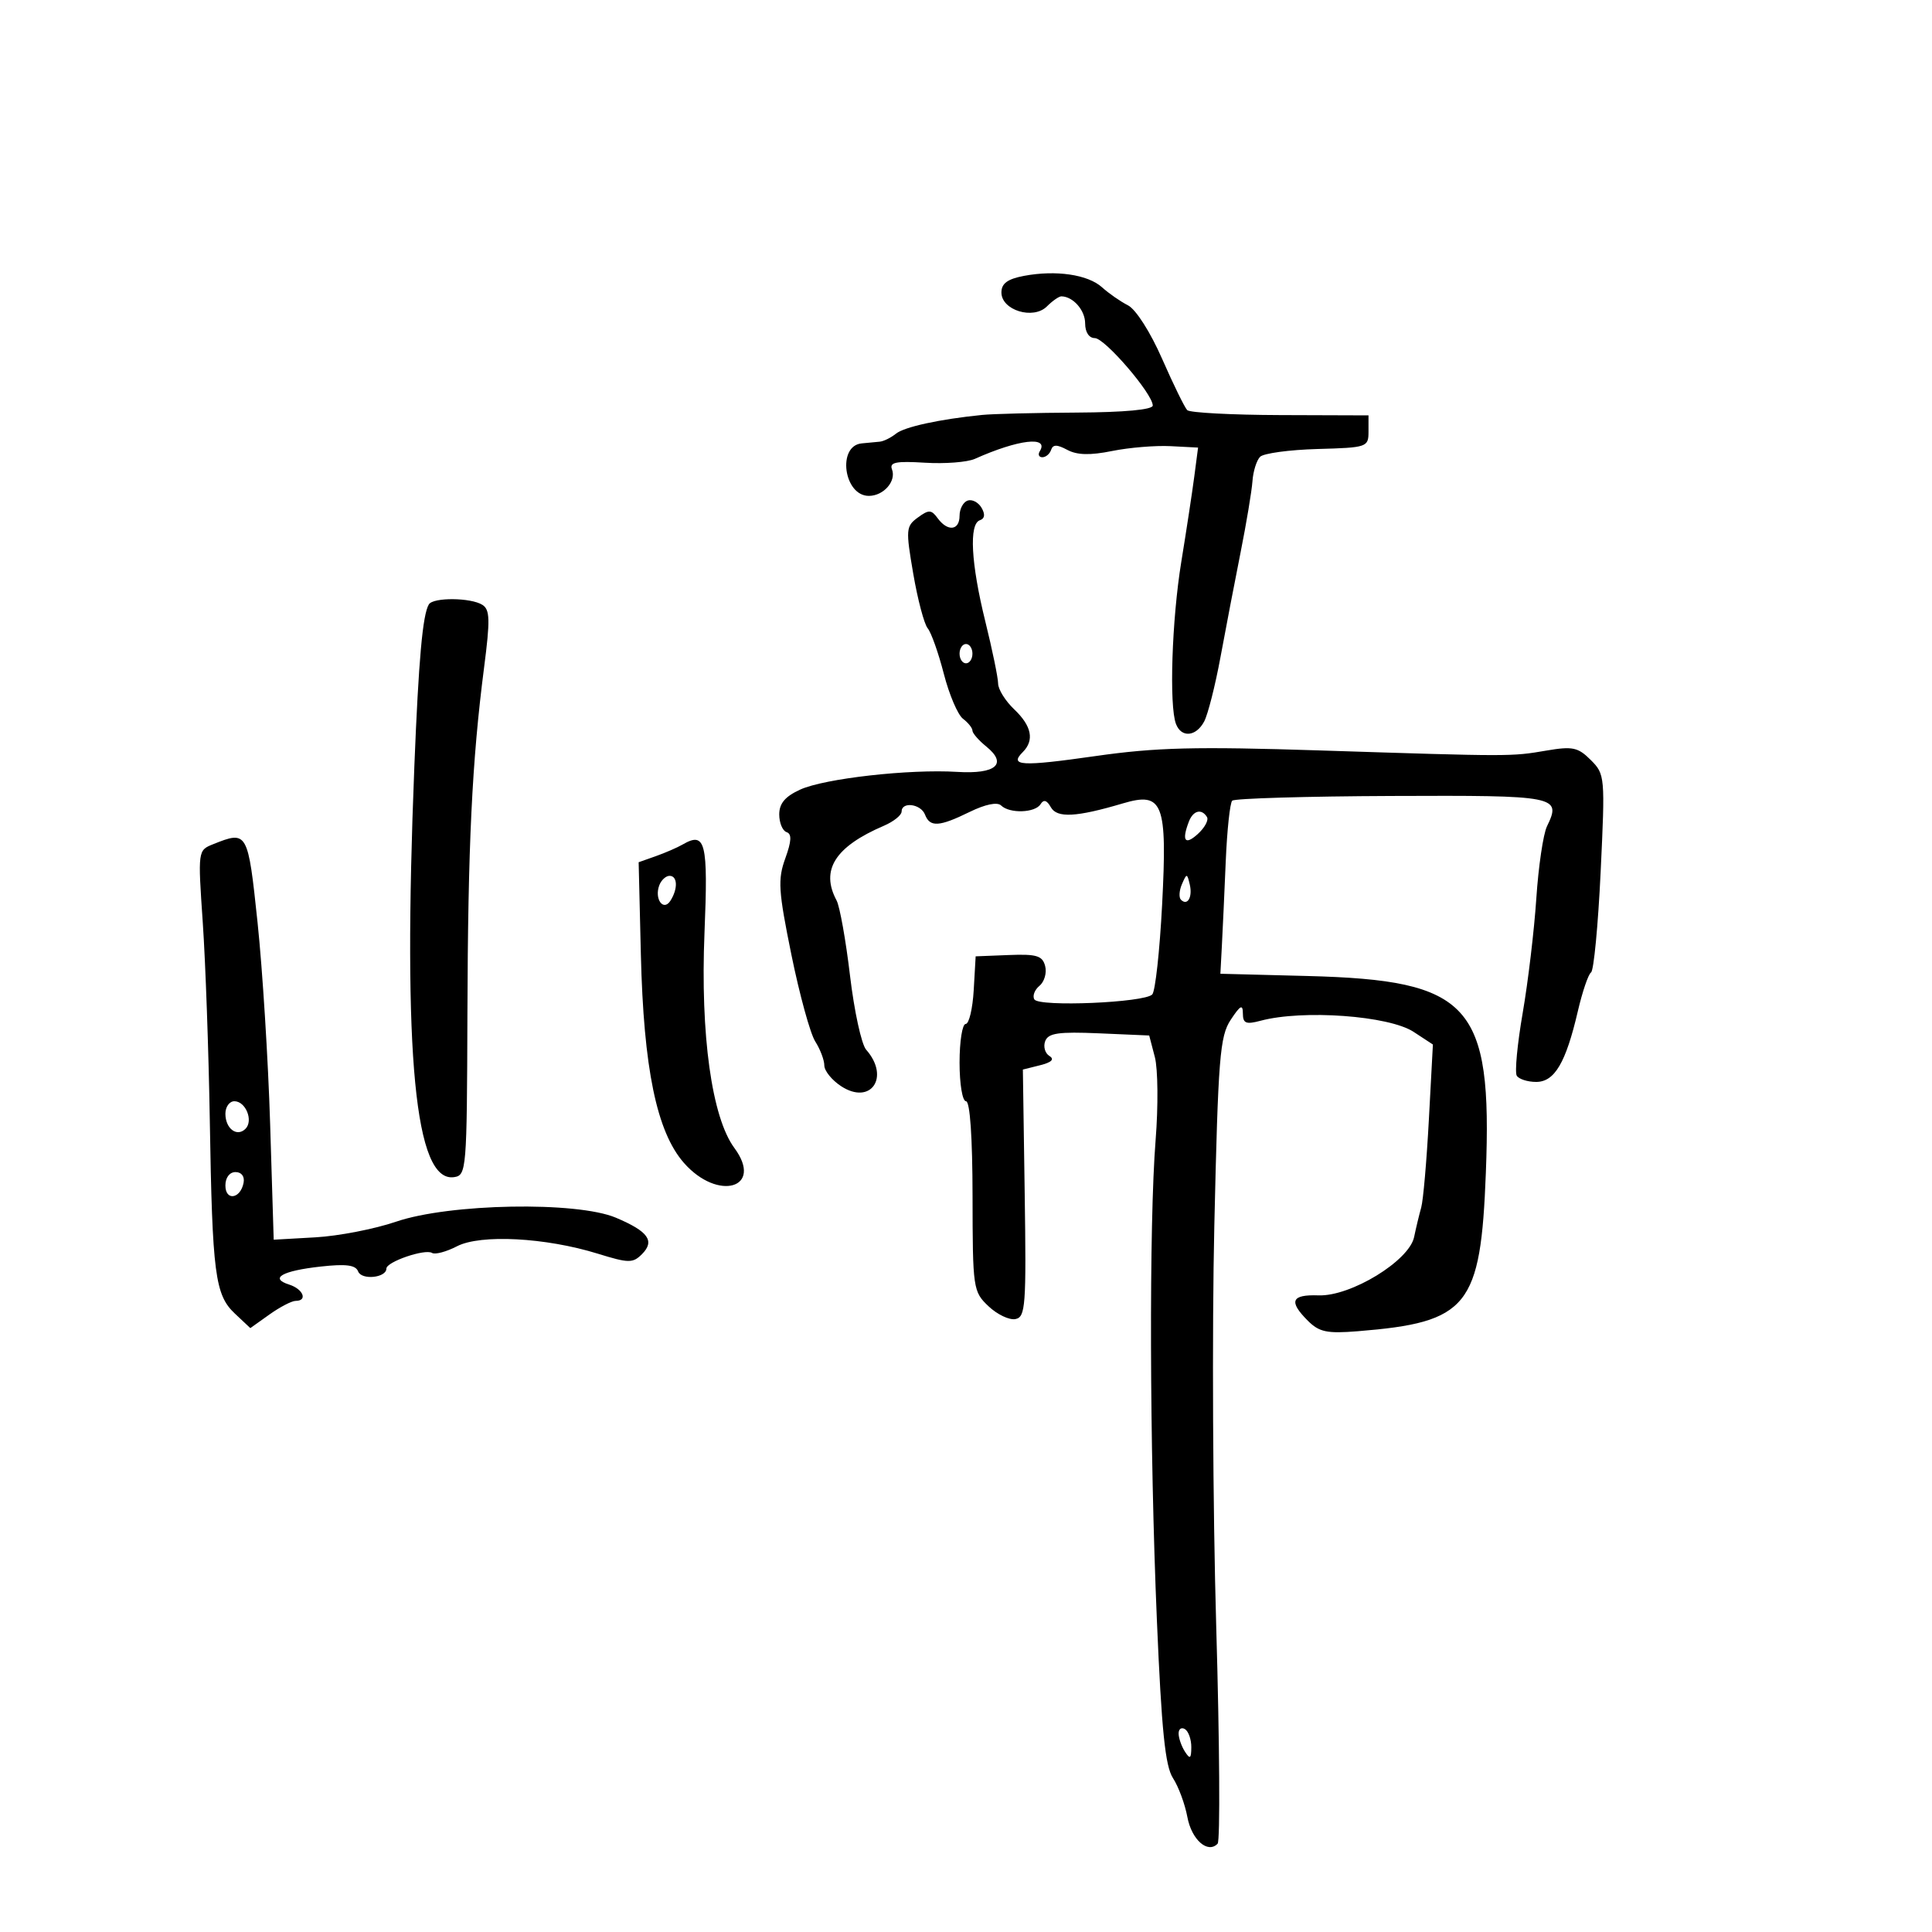 <svg xmlns="http://www.w3.org/2000/svg" width="300" height="300" viewBox="0 0 300 300" version="1.1">
	<path d="M 159 42.838 C 156.448 43.321, 155.500 44.019, 155.500 45.417 C 155.500 48.177, 160.449 49.693, 162.563 47.580 C 163.432 46.711, 164.448 46.007, 164.821 46.015 C 166.644 46.056, 168.500 48.177, 168.500 50.219 C 168.500 51.580, 169.105 52.500, 170 52.500 C 171.557 52.500, 179 61.160, 179 62.971 C 179 63.614, 174.599 64.024, 167.250 64.064 C 160.787 64.099, 154.150 64.264, 152.500 64.431 C 145.859 65.102, 140.426 66.286, 139.114 67.348 C 138.352 67.965, 137.227 68.521, 136.614 68.583 C 136.002 68.645, 134.743 68.764, 133.817 68.848 C 129.959 69.197, 131.008 77, 134.913 77 C 137.211 77, 139.209 74.707, 138.505 72.877 C 138.084 71.784, 139.139 71.572, 143.616 71.850 C 146.719 72.043, 150.212 71.772, 151.379 71.250 C 158.127 68.226, 162.945 67.661, 161.457 70.069 C 161.141 70.581, 161.321 71, 161.858 71 C 162.394 71, 163.005 70.485, 163.214 69.857 C 163.500 68.999, 164.131 69, 165.737 69.859 C 167.253 70.671, 169.282 70.721, 172.689 70.031 C 175.335 69.496, 179.421 69.157, 181.768 69.279 L 186.036 69.500 185.447 74 C 185.123 76.475, 184.215 82.438, 183.429 87.250 C 181.963 96.227, 181.526 109.601, 182.607 112.418 C 183.444 114.600, 185.715 114.401, 186.981 112.036 C 187.559 110.955, 188.700 106.455, 189.516 102.036 C 190.332 97.616, 191.739 90.288, 192.642 85.750 C 193.546 81.213, 194.374 76.245, 194.482 74.710 C 194.591 73.176, 195.125 71.475, 195.669 70.931 C 196.213 70.387, 200.222 69.843, 204.579 69.721 C 212.302 69.506, 212.500 69.438, 212.500 67 L 212.500 64.500 198.787 64.454 C 191.246 64.429, 184.751 64.084, 184.354 63.687 C 183.957 63.291, 182.205 59.711, 180.459 55.733 C 178.632 51.569, 176.379 48.038, 175.150 47.411 C 173.975 46.812, 172.166 45.556, 171.131 44.618 C 168.934 42.630, 163.961 41.901, 159 42.838 M 150.250 77.730 C 149.563 77.970, 149 79.029, 149 80.083 C 149 82.386, 147.154 82.593, 145.598 80.466 C 144.619 79.125, 144.228 79.112, 142.517 80.364 C 140.672 81.713, 140.630 82.219, 141.807 89.079 C 142.494 93.085, 143.504 96.902, 144.052 97.562 C 144.599 98.222, 145.727 101.403, 146.557 104.631 C 147.387 107.859, 148.726 111, 149.533 111.610 C 150.340 112.221, 151 113.049, 151 113.450 C 151 113.851, 151.972 114.966, 153.159 115.928 C 156.493 118.628, 154.648 120.231, 148.636 119.859 C 141.202 119.398, 128.024 120.884, 124.250 122.609 C 121.915 123.676, 121 124.761, 121 126.464 C 121 127.767, 121.512 129.004, 122.138 129.213 C 122.968 129.489, 122.914 130.597, 121.937 133.297 C 120.754 136.569, 120.865 138.316, 122.888 148.251 C 124.148 154.438, 125.813 160.497, 126.589 161.715 C 127.365 162.933, 128 164.610, 128 165.442 C 128 166.273, 129.170 167.721, 130.601 168.658 C 135.215 171.681, 138.256 167.265, 134.498 163 C 133.770 162.175, 132.643 157.002, 131.991 151.504 C 131.340 146.006, 130.400 140.748, 129.903 139.820 C 127.373 135.092, 129.662 131.478, 137.250 128.223 C 138.762 127.574, 140 126.583, 140 126.021 C 140 124.428, 142.995 124.822, 143.638 126.500 C 144.399 128.481, 145.843 128.392, 150.571 126.074 C 152.993 124.887, 154.864 124.503, 155.450 125.074 C 156.773 126.364, 160.738 126.233, 161.579 124.872 C 162.058 124.097, 162.557 124.244, 163.170 125.340 C 164.131 127.056, 167.111 126.899, 174.368 124.748 C 180.597 122.902, 181.275 124.657, 180.452 140.500 C 180.081 147.650, 179.393 153.912, 178.923 154.415 C 177.732 155.692, 161.357 156.386, 160.618 155.191 C 160.290 154.661, 160.646 153.709, 161.408 153.077 C 162.170 152.444, 162.568 151.064, 162.292 150.010 C 161.871 148.399, 160.972 148.126, 156.646 148.297 L 151.500 148.500 151.198 153.750 C 151.031 156.637, 150.469 159, 149.948 159 C 149.426 159, 149 161.700, 149 165 C 149 168.333, 149.444 171, 150 171 C 150.621 171, 151.007 176.595, 151.017 185.750 C 151.034 200.102, 151.101 200.563, 153.490 202.829 C 154.840 204.109, 156.722 205.008, 157.671 204.825 C 159.246 204.522, 159.372 202.812, 159.114 185.286 L 158.831 166.080 161.511 165.408 C 163.304 164.958, 163.780 164.482, 162.949 163.969 C 162.267 163.547, 161.975 162.508, 162.300 161.660 C 162.779 160.412, 164.372 160.183, 170.670 160.455 L 178.448 160.791 179.325 164.145 C 179.808 165.990, 179.861 171.775, 179.445 177 C 178.412 189.949, 178.504 224.853, 179.642 251.606 C 180.369 268.725, 180.933 274.252, 182.140 276.106 C 182.997 277.423, 184.003 280.144, 184.376 282.153 C 185.031 285.680, 187.551 287.896, 189.073 286.283 C 189.479 285.852, 189.380 270.650, 188.853 252.500 C 188.326 234.350, 188.193 206.384, 188.559 190.354 C 189.156 164.172, 189.415 160.917, 191.105 158.354 C 192.593 156.098, 192.988 155.891, 192.993 157.367 C 192.999 158.913, 193.471 159.107, 195.750 158.499 C 202.326 156.744, 215.666 157.714, 219.500 160.225 L 222.500 162.191 221.875 173.845 C 221.531 180.255, 220.996 186.400, 220.685 187.500 C 220.375 188.600, 219.878 190.664, 219.582 192.087 C 218.813 195.784, 209.751 201.318, 204.750 201.145 C 200.507 200.997, 200.059 202.059, 203.085 205.085 C 204.843 206.843, 206.056 207.098, 210.835 206.712 C 227.984 205.328, 229.922 202.931, 230.723 182.107 C 231.728 155.935, 228.343 152.204, 203 151.552 L 189.500 151.204 189.732 146.852 C 189.860 144.458, 190.131 138.555, 190.333 133.732 C 190.536 128.910, 190.988 124.679, 191.337 124.330 C 191.686 123.980, 202.836 123.651, 216.113 123.597 C 241.875 123.493, 242.485 123.613, 240.211 128.317 C 239.631 129.518, 238.888 134.550, 238.559 139.500 C 238.231 144.450, 237.279 152.454, 236.444 157.286 C 235.609 162.118, 235.194 166.505, 235.522 167.036 C 235.850 167.566, 237.205 168, 238.533 168 C 241.396 168, 243.142 165.036, 245.011 157 C 245.715 153.975, 246.636 151.272, 247.059 150.994 C 247.482 150.716, 248.152 143.688, 248.548 135.377 C 249.252 120.568, 249.222 120.222, 247.014 118.014 C 245.037 116.037, 244.193 115.858, 240.130 116.549 C 234.612 117.487, 234.805 117.487, 205 116.529 C 185.615 115.906, 179.504 116.059, 170.100 117.403 C 158.594 119.047, 156.659 118.941, 158.817 116.783 C 160.648 114.952, 160.200 112.722, 157.483 110.145 C 156.117 108.850, 154.995 107.050, 154.988 106.145 C 154.982 105.240, 154.087 100.900, 153 96.500 C 150.769 87.468, 150.442 81.353, 152.160 80.780 C 152.920 80.527, 153.006 79.859, 152.410 78.843 C 151.909 77.991, 150.938 77.490, 150.250 77.730 M 66.596 93.845 C 65.629 95.409, 65.002 102.404, 64.339 119 C 62.540 164.024, 64.435 183.656, 70.497 182.787 C 72.437 182.509, 72.502 181.718, 72.580 157.500 C 72.664 131.176, 73.286 118.230, 75.168 103.655 C 76.125 96.247, 76.082 94.665, 74.905 93.920 C 73.113 92.786, 67.283 92.733, 66.596 93.845 M 149 101.500 C 149 102.325, 149.450 103, 150 103 C 150.550 103, 151 102.325, 151 101.500 C 151 100.675, 150.550 100, 150 100 C 149.450 100, 149 100.675, 149 101.500 M 184.607 127.582 C 183.466 130.556, 183.999 131.311, 185.976 129.521 C 187.063 128.538, 187.712 127.343, 187.417 126.866 C 186.581 125.513, 185.273 125.846, 184.607 127.582 M 33.109 131.083 C 30.720 132.039, 30.719 132.044, 31.488 143.270 C 31.911 149.446, 32.401 163.275, 32.578 174 C 32.970 197.862, 33.388 201.076, 36.477 203.978 L 38.871 206.228 41.840 204.114 C 43.473 202.951, 45.302 202, 45.904 202 C 47.815 202, 47.086 200.162, 44.899 199.468 C 41.793 198.482, 43.800 197.335, 49.797 196.670 C 53.741 196.233, 55.227 196.427, 55.612 197.431 C 56.143 198.814, 60 198.419, 60 196.981 C 60 195.935, 65.996 193.880, 67.086 194.553 C 67.556 194.844, 69.301 194.379, 70.963 193.519 C 74.619 191.628, 84.713 192.158, 92.809 194.666 C 97.618 196.156, 98.265 196.164, 99.677 194.751 C 101.732 192.697, 100.674 191.212, 95.640 189.086 C 89.545 186.513, 69.774 186.872, 61.489 189.707 C 58.182 190.839, 52.557 191.930, 48.989 192.132 L 42.500 192.500 41.946 174.500 C 41.641 164.600, 40.763 150.537, 39.994 143.250 C 38.499 129.076, 38.430 128.955, 33.109 131.083 M 106 131.134 C 105.175 131.611, 103.300 132.425, 101.834 132.944 L 99.169 133.886 99.513 148.193 C 99.939 165.918, 101.972 175.759, 106.201 180.576 C 111.499 186.610, 118.644 184.495, 114.033 178.258 C 110.524 173.513, 108.743 160.686, 109.393 144.848 C 109.972 130.745, 109.559 129.077, 106 131.134 M 102.380 137.452 C 101.564 139.579, 103.011 141.591, 104.110 139.857 C 105.289 137.996, 105.216 136, 103.969 136 C 103.401 136, 102.686 136.653, 102.380 137.452 M 183.531 137.293 C 183.103 138.279, 183.034 139.367, 183.376 139.710 C 184.392 140.725, 185.211 139.299, 184.743 137.328 C 184.329 135.581, 184.275 135.580, 183.531 137.293 M 35 172.941 C 35 175.259, 36.795 176.605, 38.120 175.280 C 39.375 174.025, 38.155 171, 36.393 171 C 35.627 171, 35 171.873, 35 172.941 M 35 184.083 C 35 186.520, 37.337 186.176, 37.823 183.667 C 38.015 182.680, 37.505 182, 36.573 182 C 35.646 182, 35 182.855, 35 184.083 M 183.015 269.191 C 183.024 269.911, 183.467 271.175, 184 272 C 184.788 273.219, 184.972 273.090, 184.985 271.309 C 184.993 270.104, 184.550 268.840, 184 268.500 C 183.450 268.160, 183.007 268.471, 183.015 269.191" stroke="none" fill="black" fill-rule="evenodd"/>
</svg>